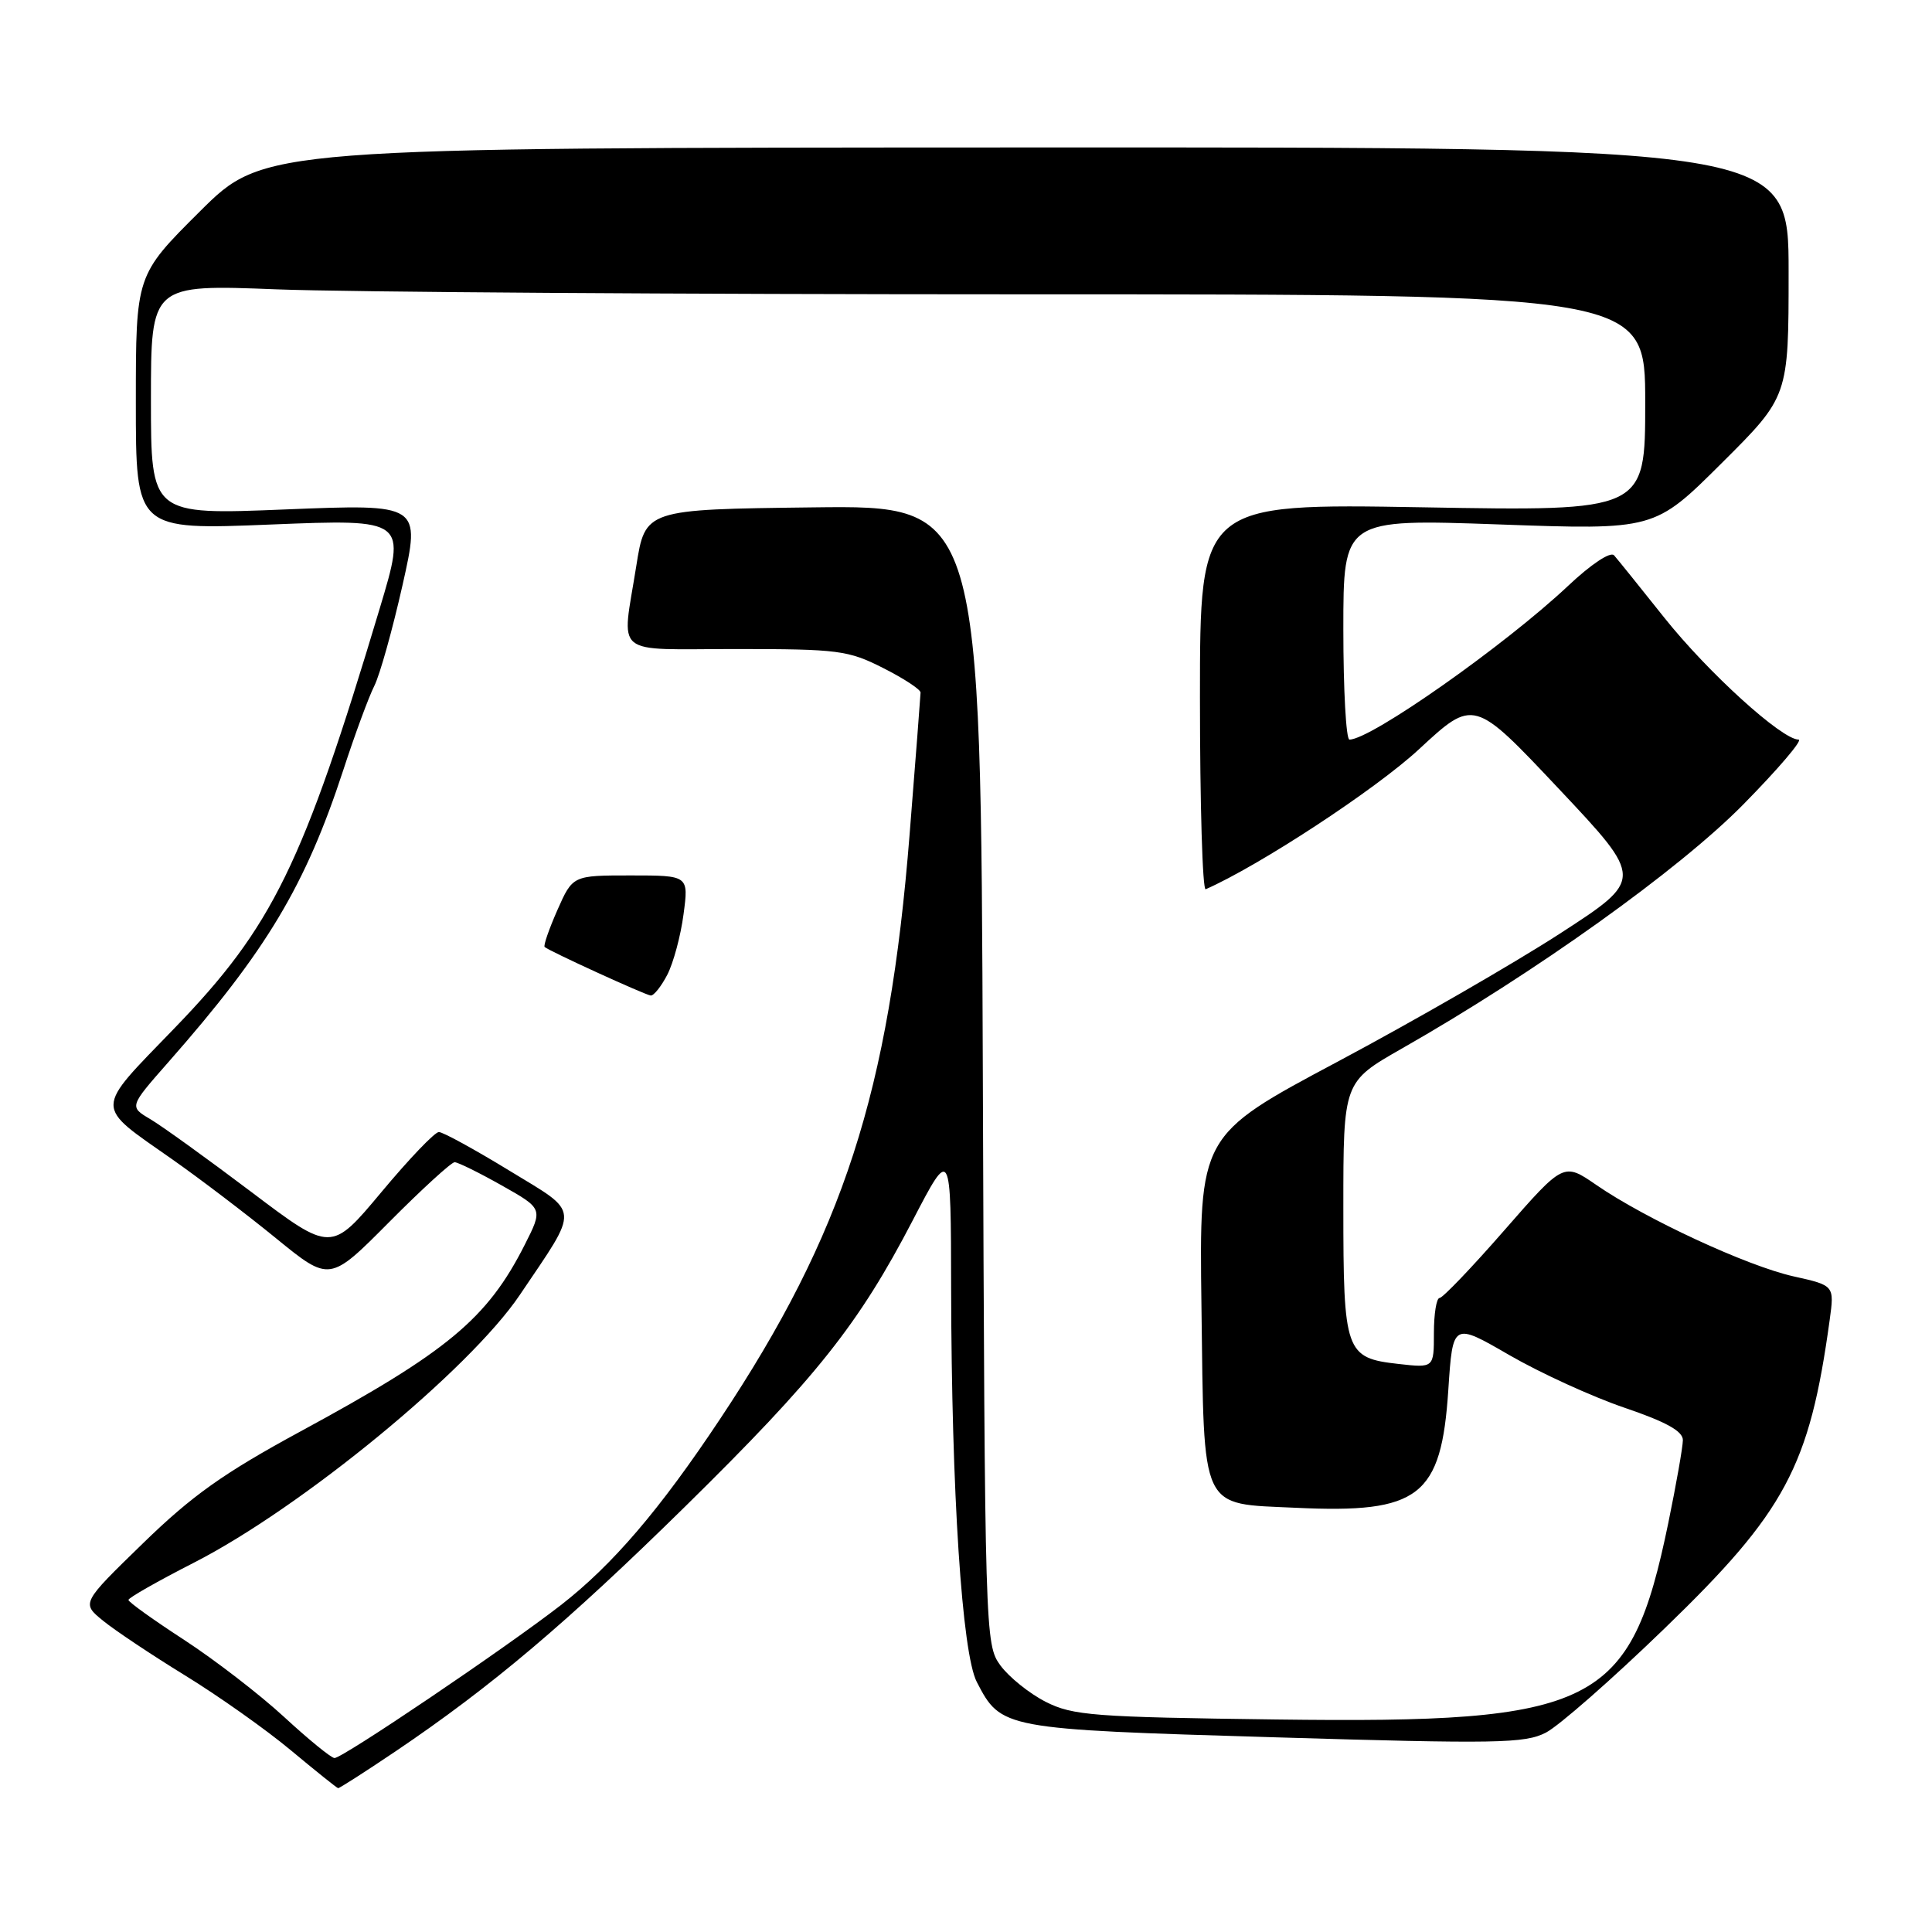 <?xml version="1.0" encoding="UTF-8" standalone="no"?>
<!DOCTYPE svg PUBLIC "-//W3C//DTD SVG 1.1//EN" "http://www.w3.org/Graphics/SVG/1.1/DTD/svg11.dtd" >
<svg xmlns="http://www.w3.org/2000/svg" xmlns:xlink="http://www.w3.org/1999/xlink" version="1.1" viewBox="0 0 256 256">
 <g >
 <path fill="currentColor"
d=" M 52.37 232.09 C 65.11 223.49 75.09 215.05 90.83 199.58 C 108.21 182.49 113.78 175.48 120.96 161.67 C 126.00 151.98 126.00 151.98 126.03 170.74 C 126.08 197.81 127.47 219.07 129.43 222.87 C 132.65 229.09 132.86 229.13 168.87 230.20 C 198.33 231.08 202.06 231.02 204.84 229.58 C 206.55 228.70 213.63 222.49 220.56 215.78 C 236.59 200.29 239.77 194.35 242.44 174.92 C 243.07 170.33 243.07 170.33 237.63 169.12 C 231.49 167.74 218.08 161.53 211.53 157.02 C 207.19 154.03 207.19 154.03 199.34 163.01 C 195.03 167.95 191.16 171.99 190.75 171.99 C 190.34 172.00 190.00 174.08 190.00 176.63 C 190.00 181.26 190.00 181.26 185.31 180.73 C 178.26 179.94 178.00 179.20 178.00 159.99 C 178.00 143.36 178.00 143.36 185.75 138.94 C 203.38 128.90 222.46 115.26 230.98 106.61 C 235.64 101.88 238.94 98.00 238.32 98.00 C 236.10 98.00 226.32 89.11 220.54 81.86 C 217.32 77.81 214.32 74.09 213.87 73.58 C 213.40 73.05 210.81 74.77 207.78 77.63 C 199.40 85.51 181.65 98.00 178.81 98.00 C 178.36 98.00 178.00 91.42 178.00 83.38 C 178.00 68.76 178.00 68.76 198.62 69.49 C 219.23 70.23 219.23 70.23 228.12 61.38 C 237.00 52.54 237.00 52.54 237.00 36.02 C 237.00 19.50 237.00 19.50 135.99 19.54 C 34.97 19.57 34.97 19.57 26.49 28.01 C 18.00 36.46 18.00 36.46 18.00 53.34 C 18.00 70.23 18.00 70.23 35.93 69.50 C 53.87 68.78 53.87 68.78 50.31 80.64 C 40.13 114.60 36.14 122.78 23.13 136.23 C 12.38 147.36 12.40 146.30 22.87 153.65 C 26.52 156.21 32.69 160.91 36.59 164.09 C 43.68 169.87 43.68 169.87 51.56 161.94 C 55.90 157.57 59.81 154.00 60.24 154.00 C 60.68 154.00 63.49 155.39 66.49 157.08 C 71.95 160.16 71.95 160.16 69.53 164.94 C 64.57 174.74 59.32 179.10 39.78 189.69 C 29.61 195.21 25.44 198.17 18.93 204.51 C 10.79 212.42 10.79 212.42 13.65 214.75 C 15.22 216.03 20.10 219.29 24.50 221.99 C 28.90 224.69 35.20 229.14 38.50 231.89 C 41.80 234.64 44.63 236.91 44.80 236.94 C 44.96 236.97 48.36 234.79 52.37 232.09 Z  M 37.65 227.51 C 34.43 224.54 28.47 219.95 24.41 217.30 C 20.35 214.66 17.02 212.28 17.02 212.00 C 17.01 211.72 20.91 209.51 25.68 207.07 C 39.94 199.79 62.20 181.50 68.88 171.58 C 76.86 159.74 76.96 160.89 67.55 155.15 C 62.92 152.32 58.69 150.00 58.15 150.00 C 57.61 150.00 54.18 153.59 50.53 157.97 C 43.88 165.93 43.88 165.93 33.29 157.93 C 27.47 153.54 21.44 149.19 19.91 148.29 C 17.12 146.64 17.12 146.64 22.31 140.74 C 35.34 125.94 40.48 117.34 45.50 102.00 C 47.02 97.33 48.87 92.32 49.60 90.88 C 50.33 89.43 52.01 83.42 53.34 77.52 C 55.75 66.78 55.75 66.78 37.88 67.50 C 20.00 68.23 20.00 68.23 20.00 52.96 C 20.00 37.69 20.00 37.69 36.66 38.34 C 45.82 38.70 90.37 39.00 135.66 39.00 C 218.00 39.00 218.00 39.00 218.00 53.37 C 218.00 67.74 218.00 67.74 188.50 67.22 C 159.00 66.71 159.00 66.71 159.00 92.44 C 159.00 106.59 159.34 118.02 159.76 117.83 C 166.91 114.68 182.26 104.61 187.99 99.31 C 195.28 92.55 195.28 92.55 206.56 104.53 C 217.83 116.50 217.83 116.50 206.66 123.73 C 200.52 127.70 187.26 135.34 177.20 140.70 C 158.90 150.45 158.90 150.45 159.20 173.19 C 159.56 200.59 158.91 199.19 171.73 199.79 C 188.09 200.56 190.98 198.32 191.91 184.16 C 192.50 175.22 192.50 175.22 200.00 179.56 C 204.12 181.94 210.99 185.08 215.25 186.53 C 220.78 188.41 223.00 189.64 222.99 190.83 C 222.98 191.75 222.11 196.68 221.06 201.79 C 216.03 226.14 211.54 228.39 169.11 227.84 C 144.89 227.53 142.15 227.32 138.56 225.50 C 136.40 224.40 133.70 222.23 132.56 220.68 C 130.53 217.89 130.50 216.85 130.23 142.41 C 129.96 66.96 129.96 66.96 107.73 67.23 C 85.50 67.50 85.50 67.50 84.31 75.00 C 82.38 87.21 80.93 86.00 97.53 86.00 C 111.08 86.00 112.40 86.17 117.03 88.52 C 119.76 89.90 121.99 91.36 121.98 91.77 C 121.97 92.17 121.32 100.62 120.53 110.53 C 117.82 144.72 111.75 163.46 95.43 188.00 C 87.41 200.07 81.16 207.37 74.30 212.70 C 66.94 218.41 45.33 233.01 44.32 232.95 C 43.87 232.93 40.87 230.48 37.65 227.51 Z  M 88.42 129.16 C 89.23 127.59 90.20 123.99 90.57 121.16 C 91.26 116.00 91.26 116.00 83.57 116.00 C 75.89 116.00 75.89 116.00 73.86 120.58 C 72.75 123.10 71.98 125.31 72.17 125.48 C 72.72 126.00 85.44 131.82 86.22 131.91 C 86.62 131.96 87.61 130.72 88.42 129.16 Z "/>
</g>
</svg>